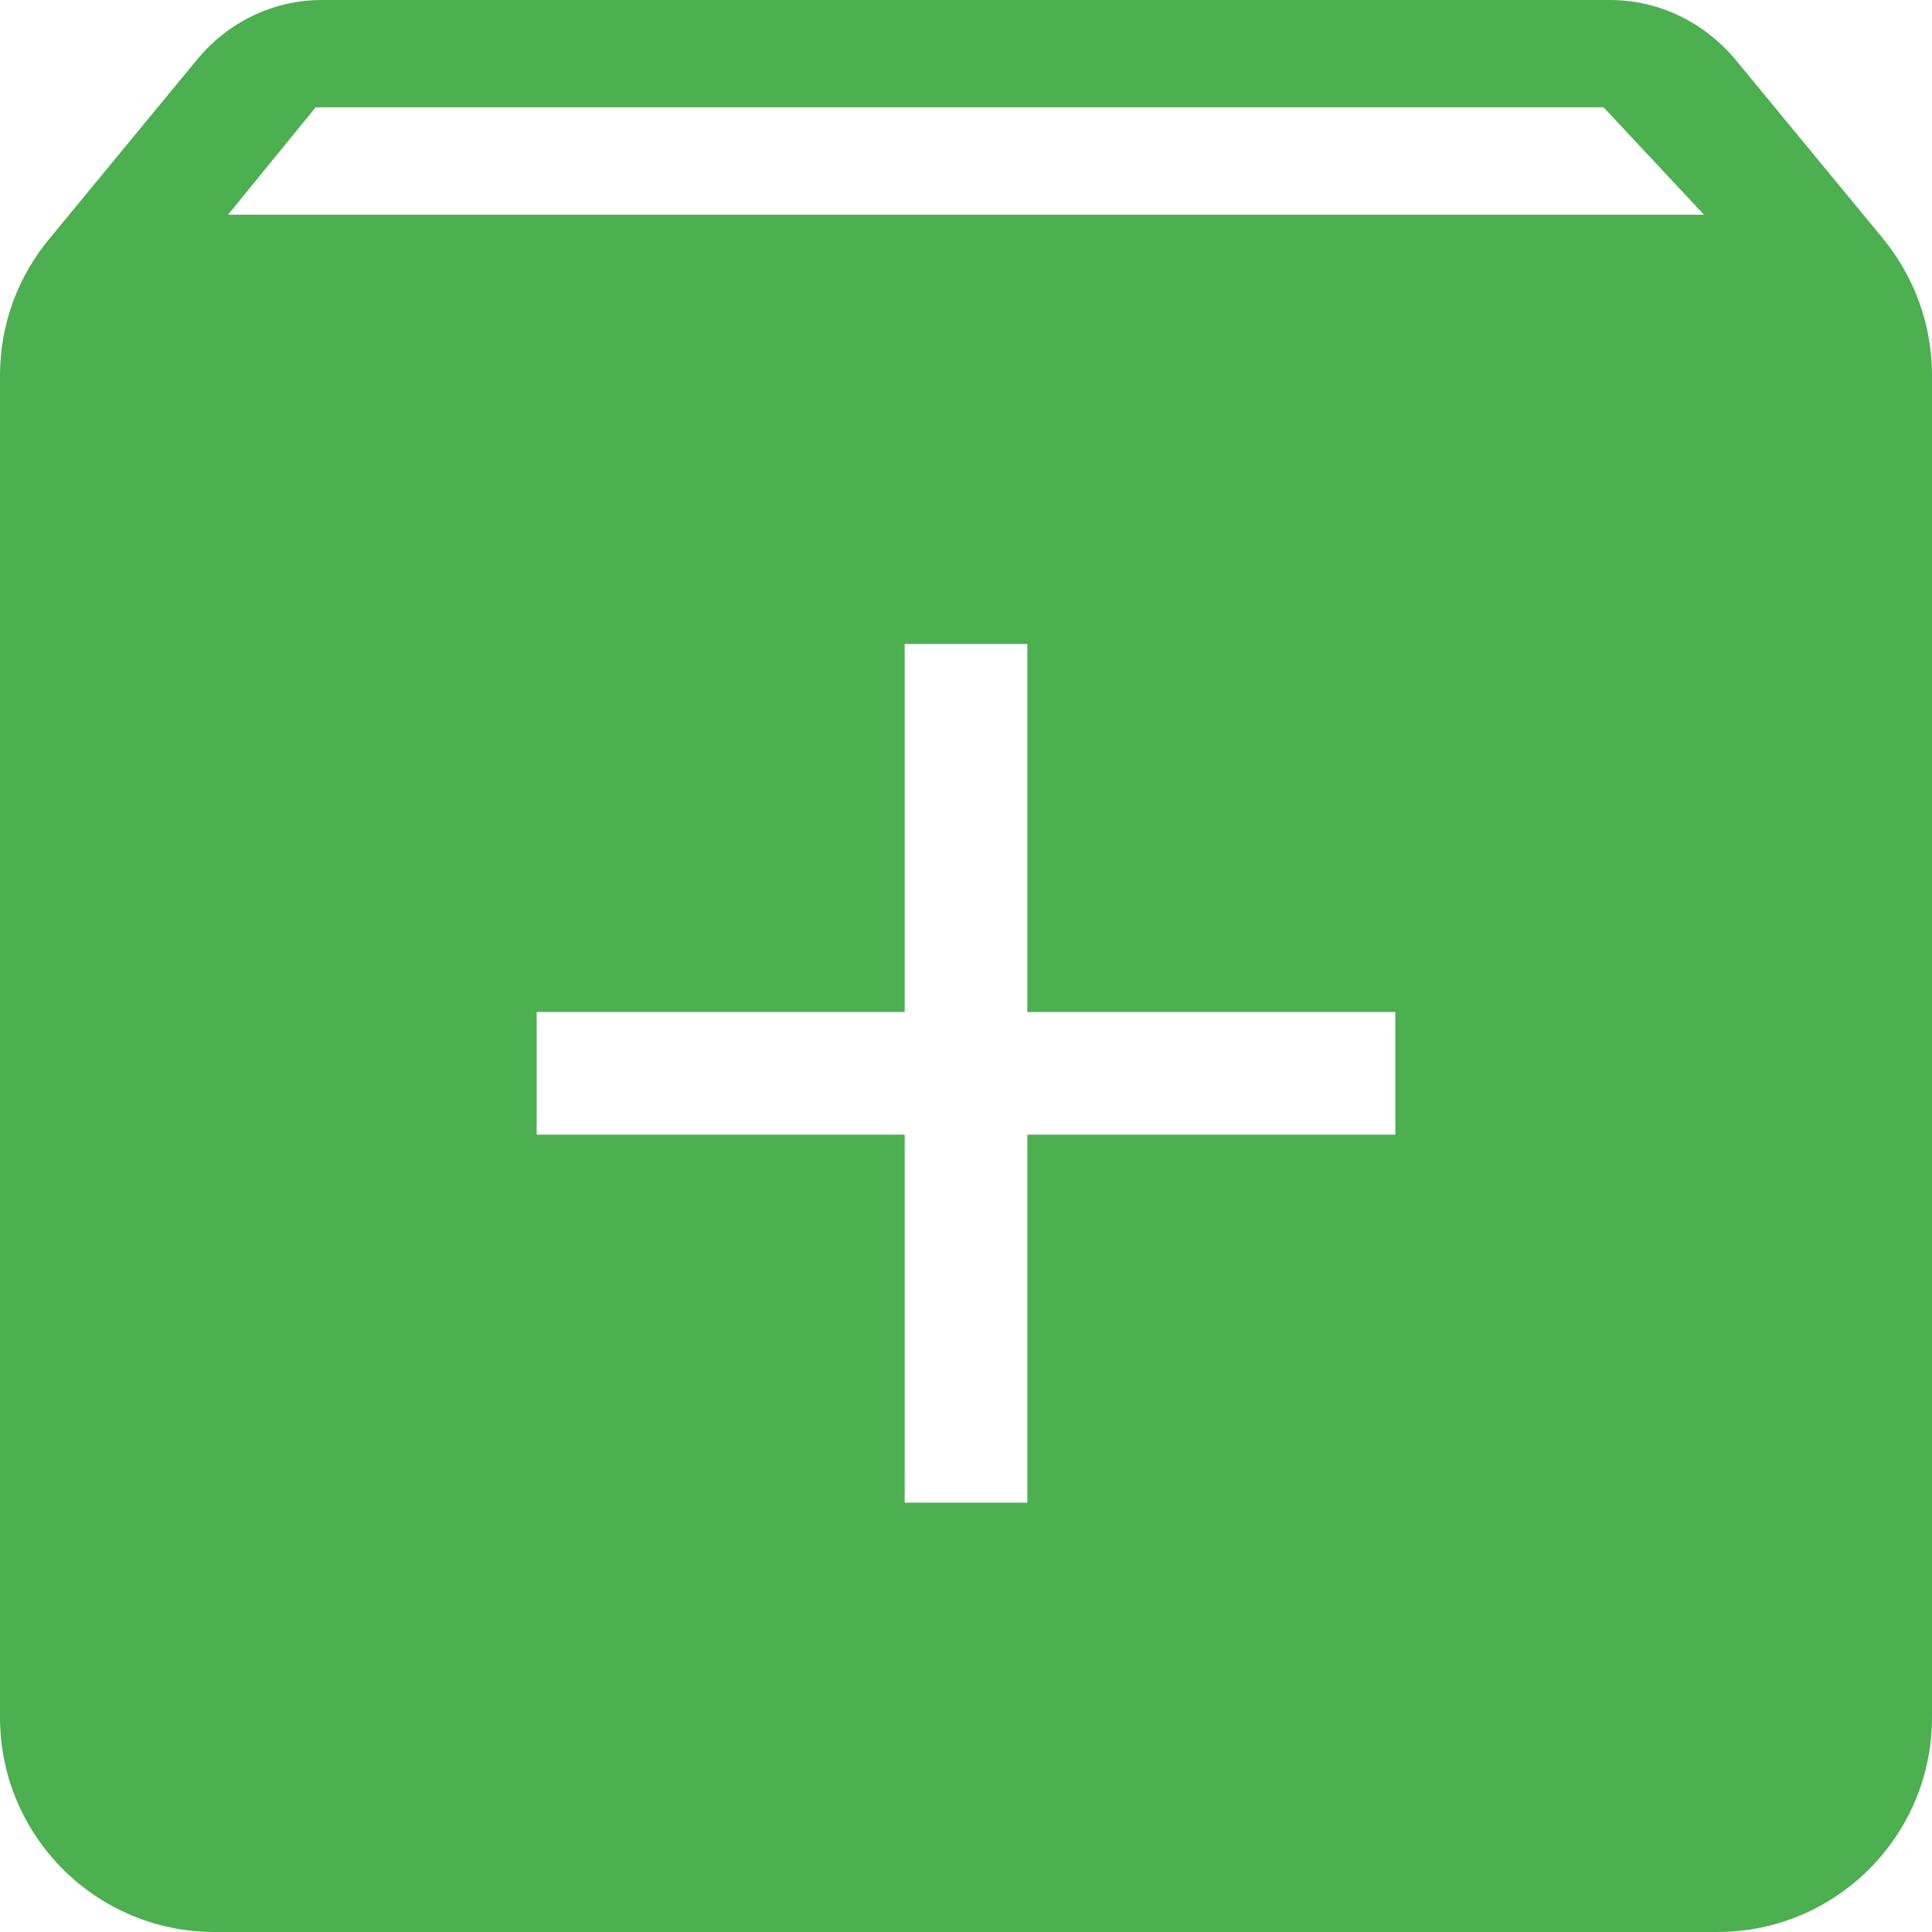 <?xml version="1.0" encoding="UTF-8" standalone="no"?>
<svg
   xmlns:dc="http://purl.org/dc/elements/1.1/"
   xmlns:cc="http://creativecommons.org/ns#"
   xmlns:rdf="http://www.w3.org/1999/02/22-rdf-syntax-ns#"
   xmlns:svg="http://www.w3.org/2000/svg"
   xmlns="http://www.w3.org/2000/svg"
   xmlns:sodipodi="http://sodipodi.sourceforge.net/DTD/sodipodi-0.dtd"
   xmlns:inkscape="http://www.inkscape.org/namespaces/inkscape"
   width="36"
   height="36"
   viewBox="0 0 36 36"
   id="svg2"
   version="1.1"
   inkscape:version="0.91 r13725"
   sodipodi:docname="tap-create.svg"
   style="fill:#4caf50">
  <defs
     id="defs8" />
  <sodipodi:namedview
     pagecolor="#ffffff"
     bordercolor="#666666"
     borderopacity="1"
     objecttolerance="10"
     gridtolerance="10"
     guidetolerance="10"
     inkscape:pageopacity="0"
     inkscape:pageshadow="2"
     inkscape:window-width="1366"
     inkscape:window-height="713"
     id="namedview6"
     showgrid="false"
     inkscape:zoom="5.512044289728466"
     inkscape:cx="10.75868712107693"
     inkscape:cy="14.06948642390239"
     inkscape:window-x="0"
     inkscape:window-y="30"
     inkscape:window-maximized="1"
     inkscape:current-layer="svg2"
     inkscape:snap-bbox="true"
     inkscape:bbox-paths="true"
     inkscape:bbox-nodes="true"
     fit-margin-top="0"
     fit-margin-left="0"
     fit-margin-right="0"
     fit-margin-bottom="0" />
  <path
     d="M 6 0 C 5.07 0 4.239 0.43 3.689 1.09 L 0.92 4.449 C 0.34 5.149 0 6.03 0 7 L 0 32 C 0 34.21 1.79 36 4 36 L 32 36 C 34.21 36 36 34.21 36 32 L 36 7 C 36 6.03 35.66 5.149 35.09 4.449 L 32.32 1.09 C 31.76 0.43 30.93 0 30 0 L 6 0 z M 5.881 2 L 29.881 2 L 31.75 4 L 4.25 4 L 5.881 2 z M 16.857 12 L 19.143 12 L 19.143 18.857 L 26 18.857 L 26 21.143 L 19.143 21.143 L 19.143 28 L 16.857 28 L 16.857 21.143 L 10 21.143 L 10 18.857 L 16.857 18.857 L 16.857 12 z "
     id="path4138" />
</svg>
